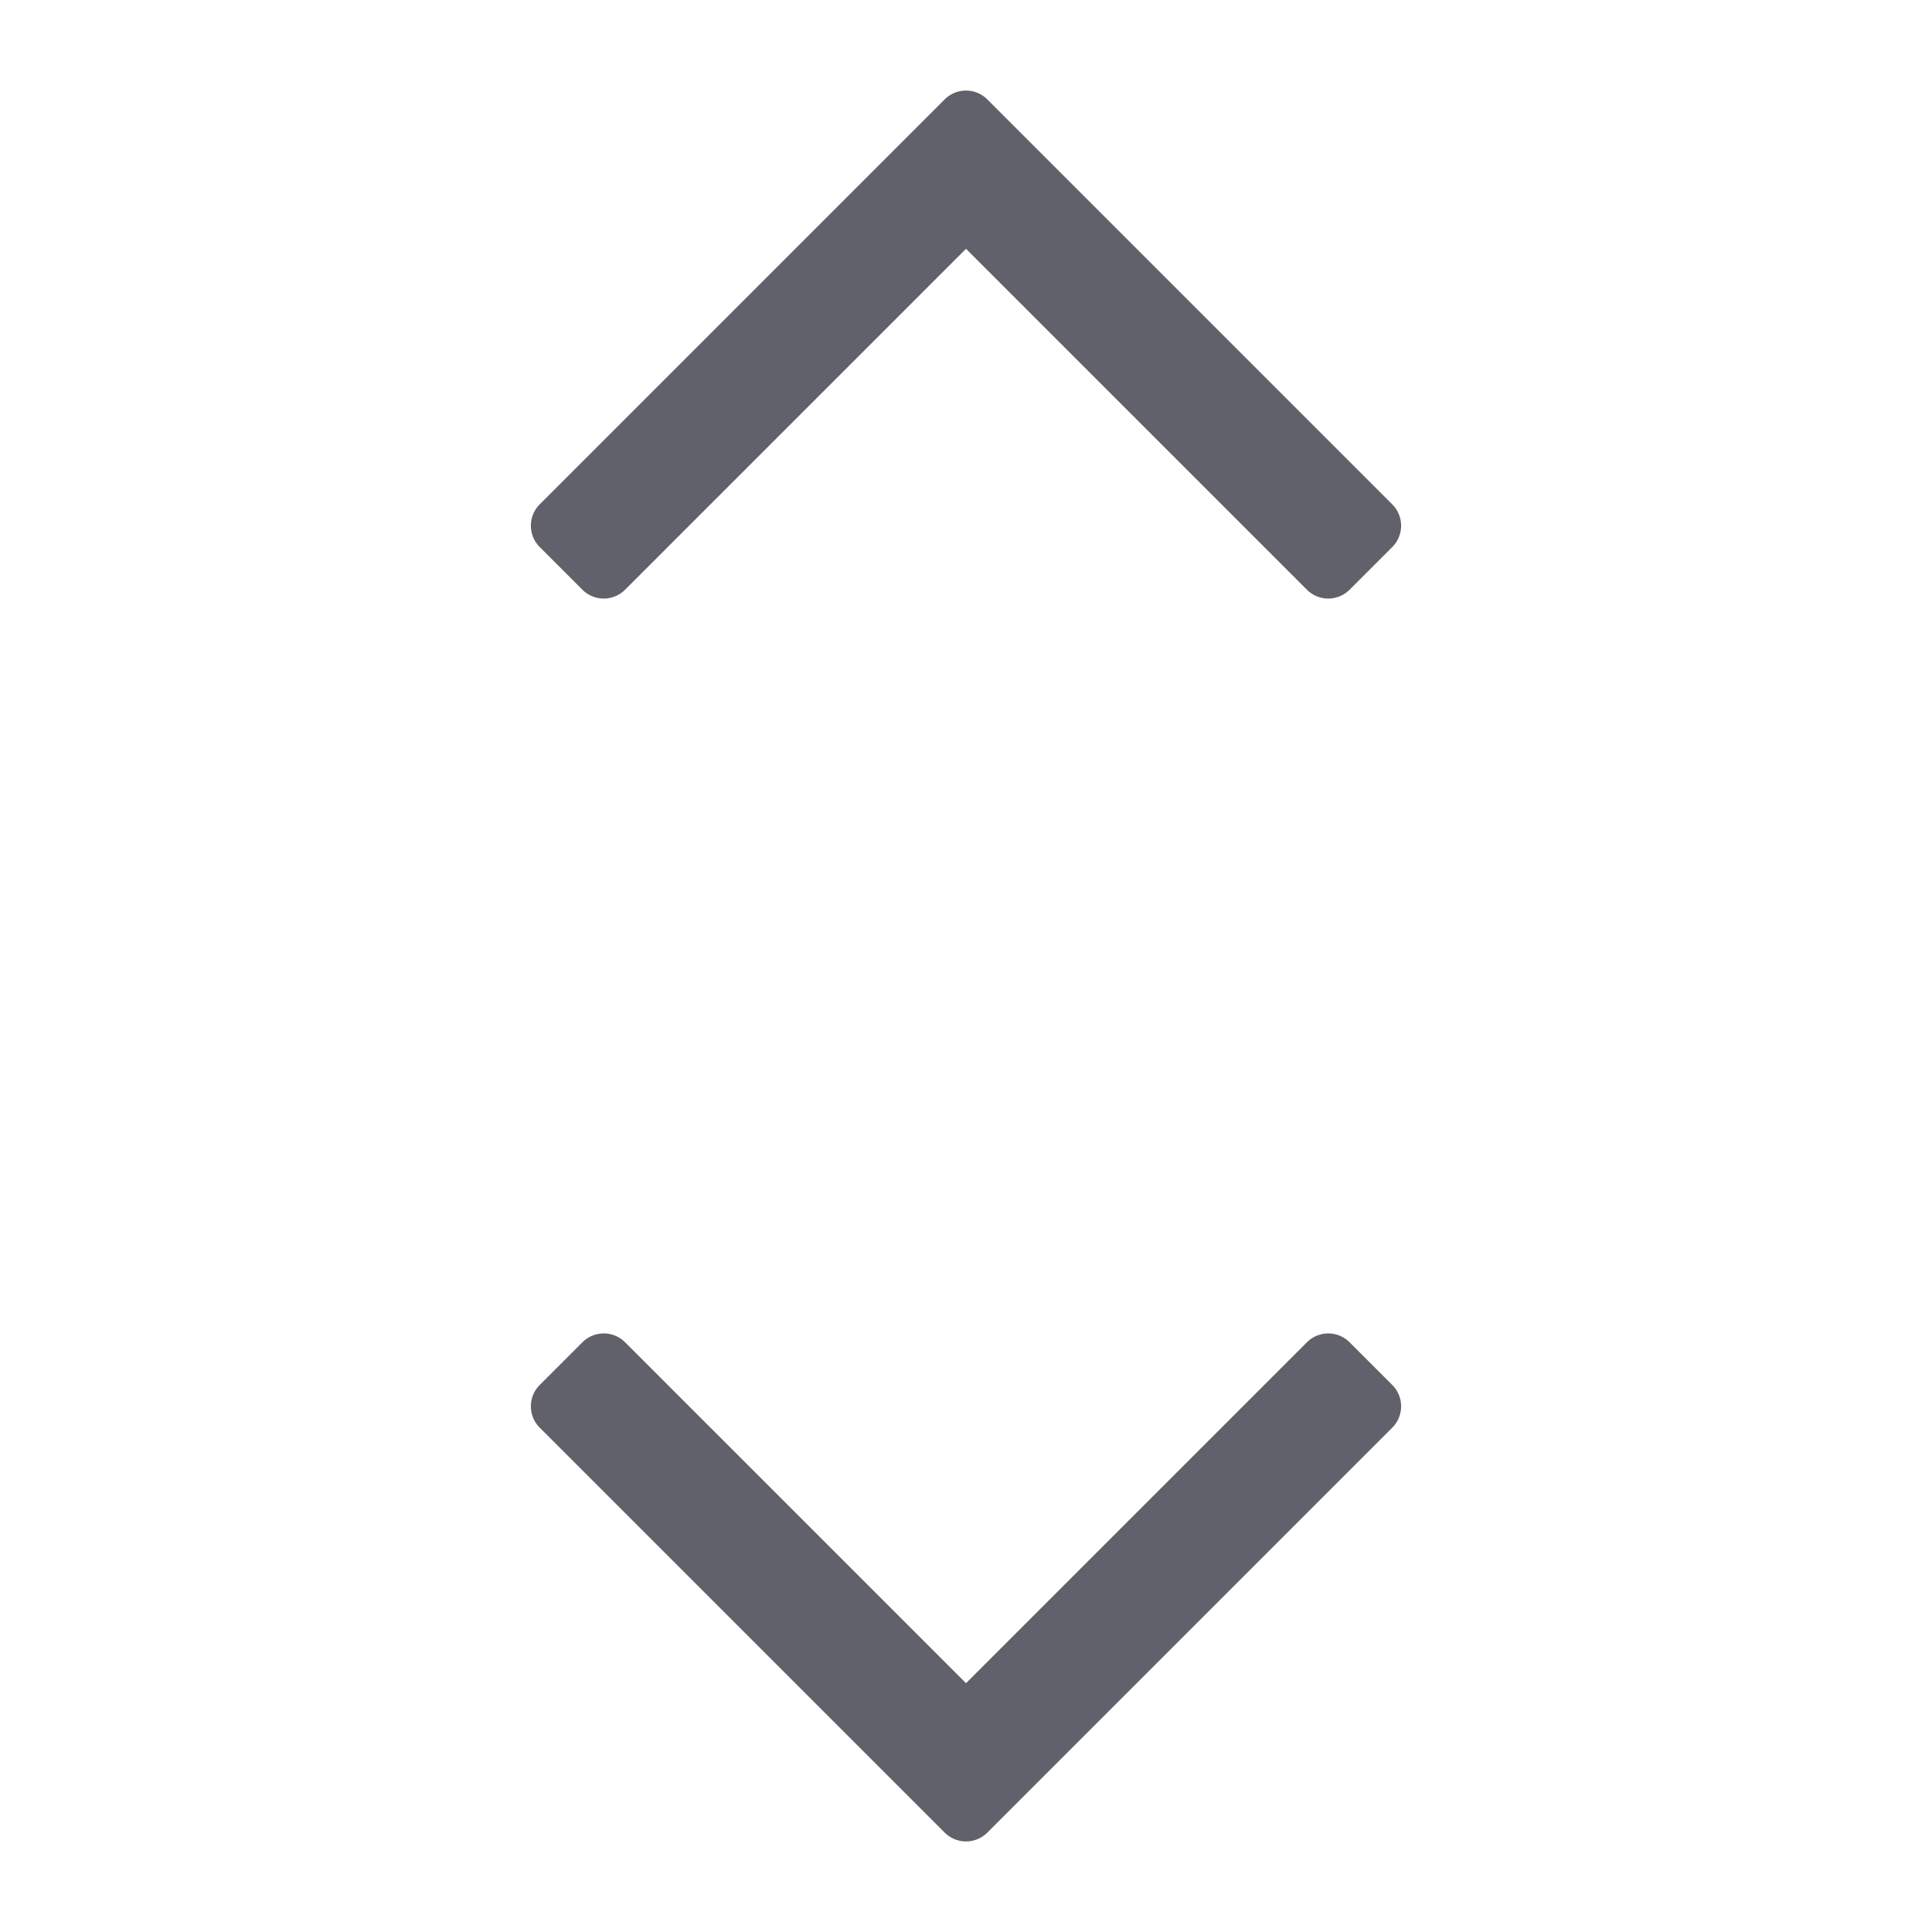 <svg xmlns="http://www.w3.org/2000/svg" height="24" width="24" viewBox="0 0 64 64"><path data-color="color-2" d="M44.707,44.465a1,1,0,0,0-1.414,0L32,55.758,20.707,44.465a1,1,0,0,0-1.414,0l-1.414,1.414a1,1,0,0,0,0,1.414L31.293,60.707a1,1,0,0,0,1.414,0L46.121,47.293a1,1,0,0,0,0-1.414Z" fill="#61616b"></path><path d="M32.707,3.293a1,1,0,0,0-1.414,0L17.879,16.707a1,1,0,0,0,0,1.414l1.414,1.414a1,1,0,0,0,1.414,0L32,8.242,43.293,19.535a1,1,0,0,0,1.414,0l1.414-1.414a1,1,0,0,0,0-1.414Z" fill="#61616b"></path></svg>